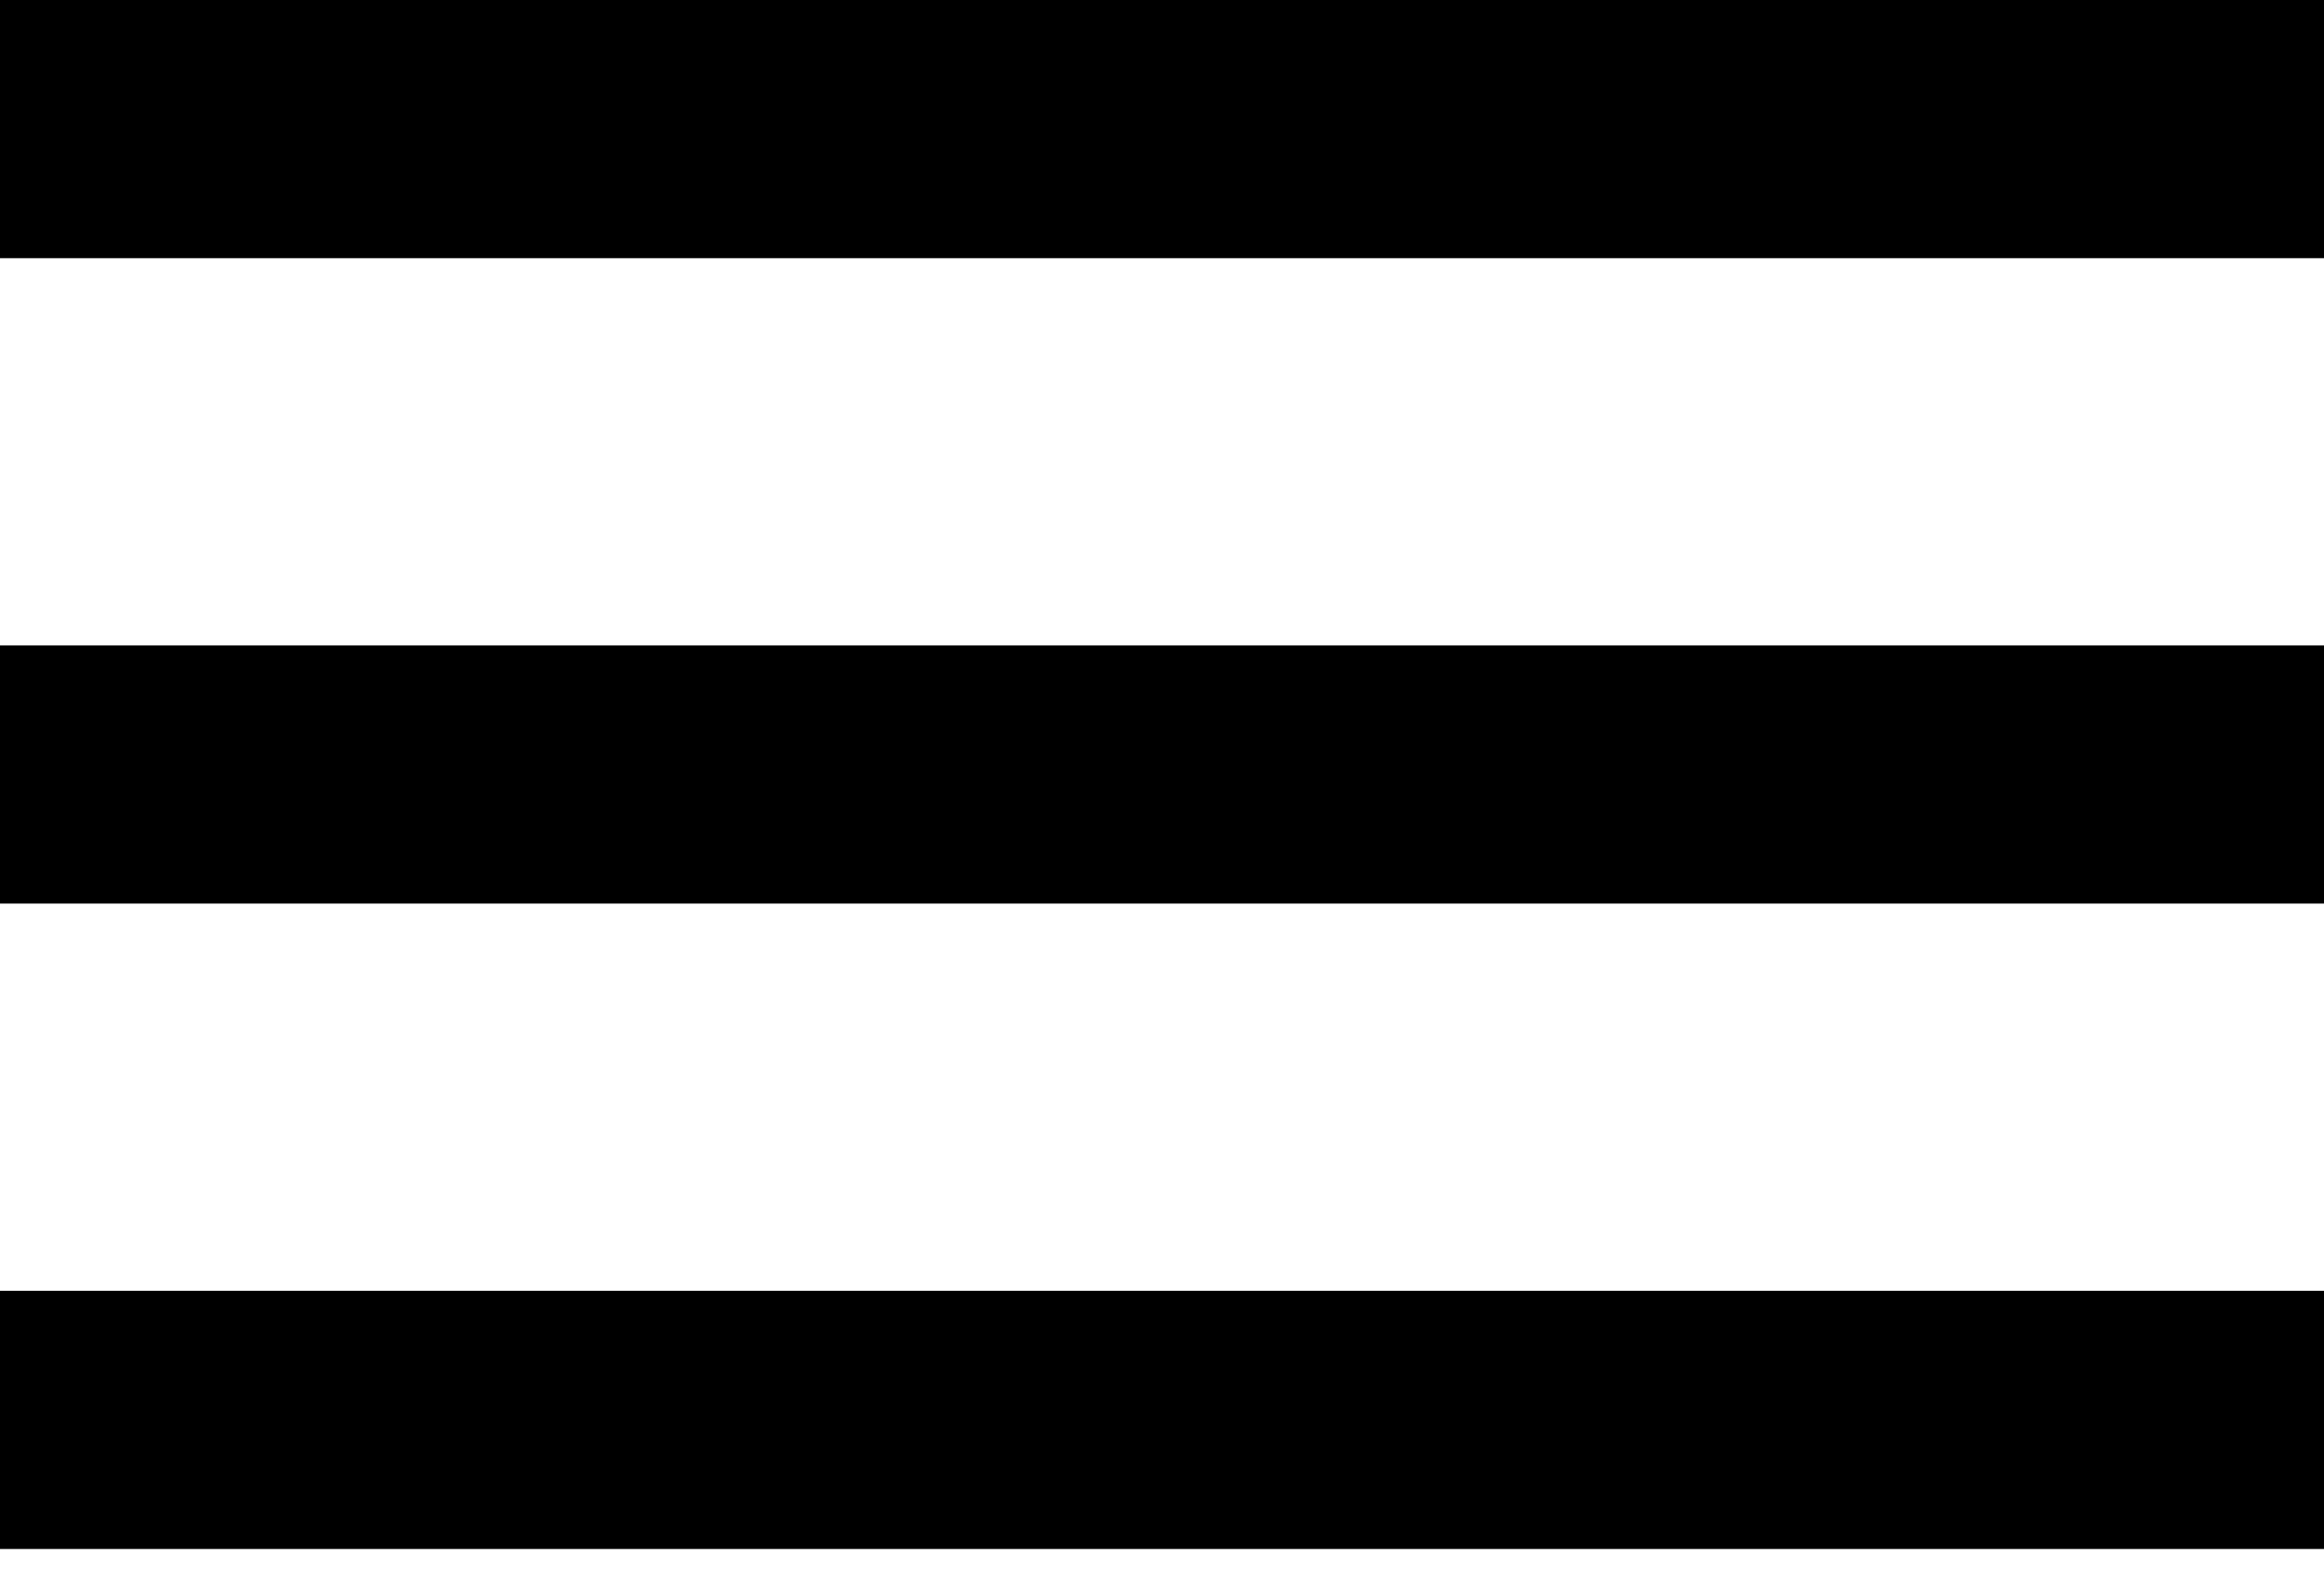 <svg width="35" height="24" viewBox="0 0 35 24" fill="none" xmlns="http://www.w3.org/2000/svg">
<path d="M0 23.333H35V19.444H0V23.333ZM0 13.611H35V9.722H0V13.611ZM0 0V3.889H35V0H0Z" fill="black"/>
</svg>
